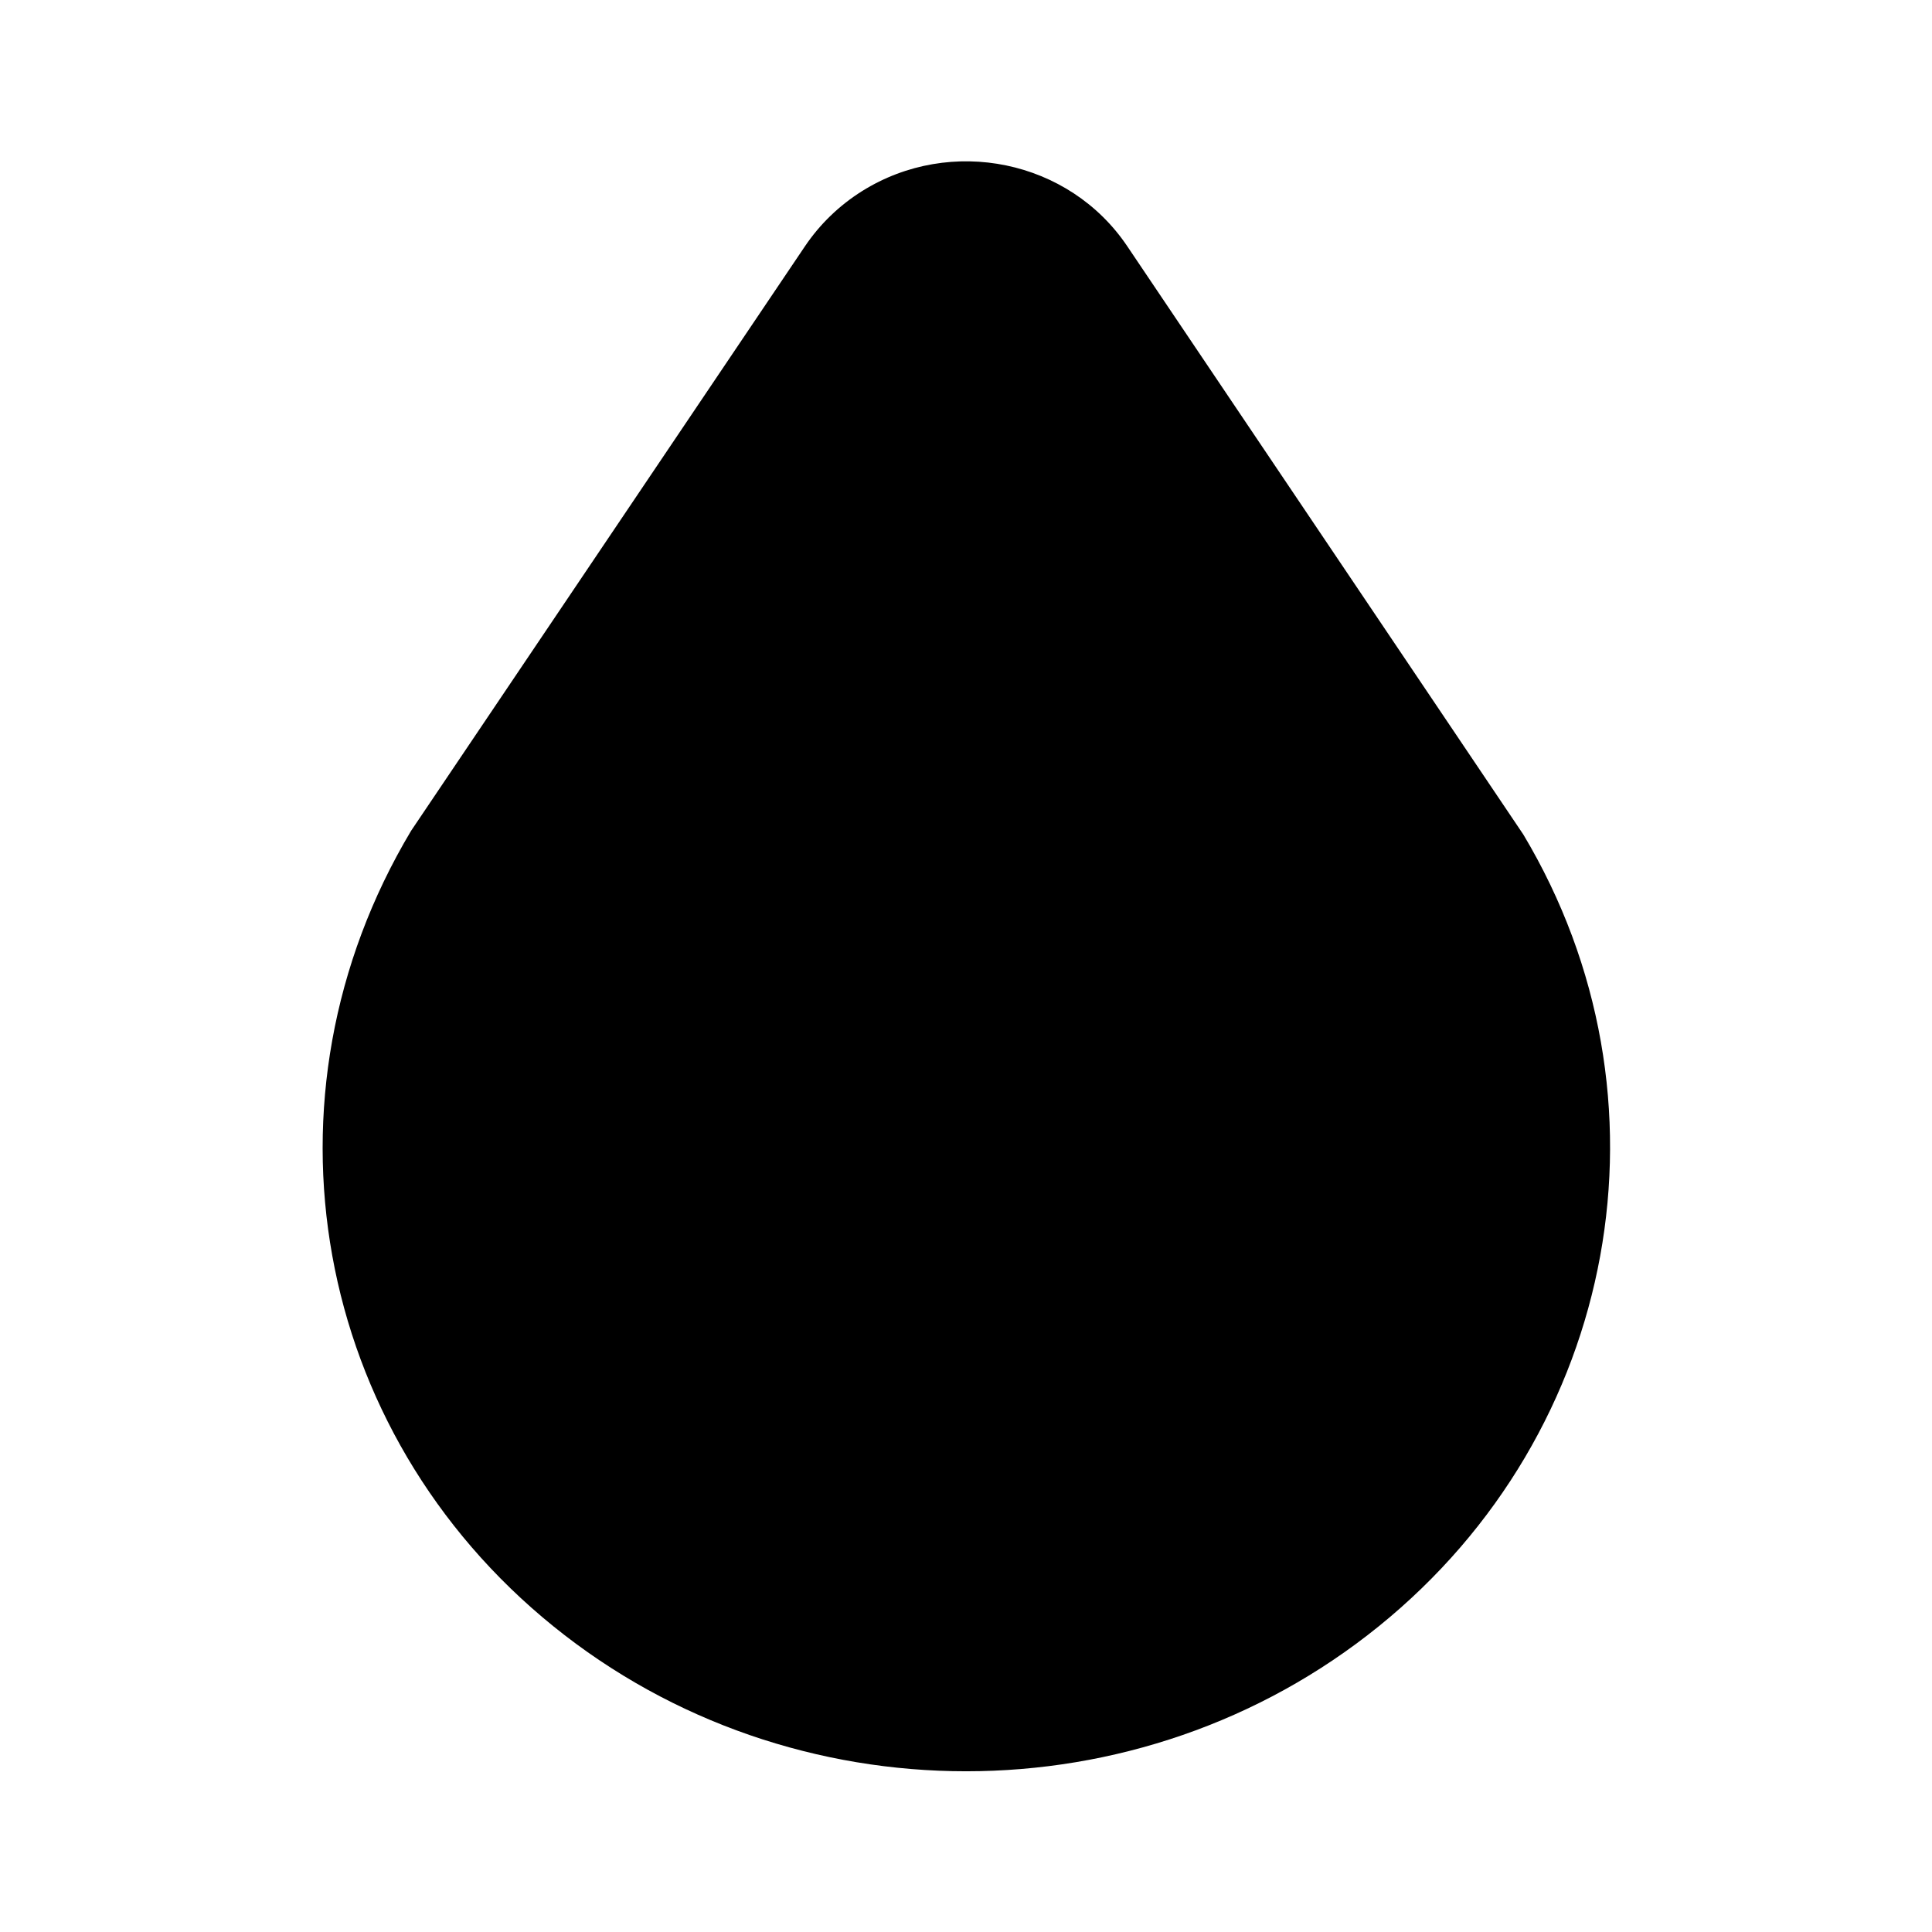 <svg width="24" height="24" viewBox="0 0 24 24" fill="none" xmlns="http://www.w3.org/2000/svg">
<g clip-path="url(#clip0_802_58199)">
<path d="M10.709 2.374C10.427 2.551 10.185 2.784 9.999 3.06L5.107 10.32C3.126 13.634 3.887 17.786 6.874 20.202C9.843 22.604 14.16 22.604 17.128 20.202C20.115 17.786 20.876 13.633 18.923 10.366L14.004 3.06C13.282 1.985 11.812 1.684 10.709 2.374Z" fill="black"/>
</g>
<defs>
<clipPath id="clip0_802_58199">
<rect width="24" height="24" fill="white"/>
</clipPath>
</defs>
</svg>

